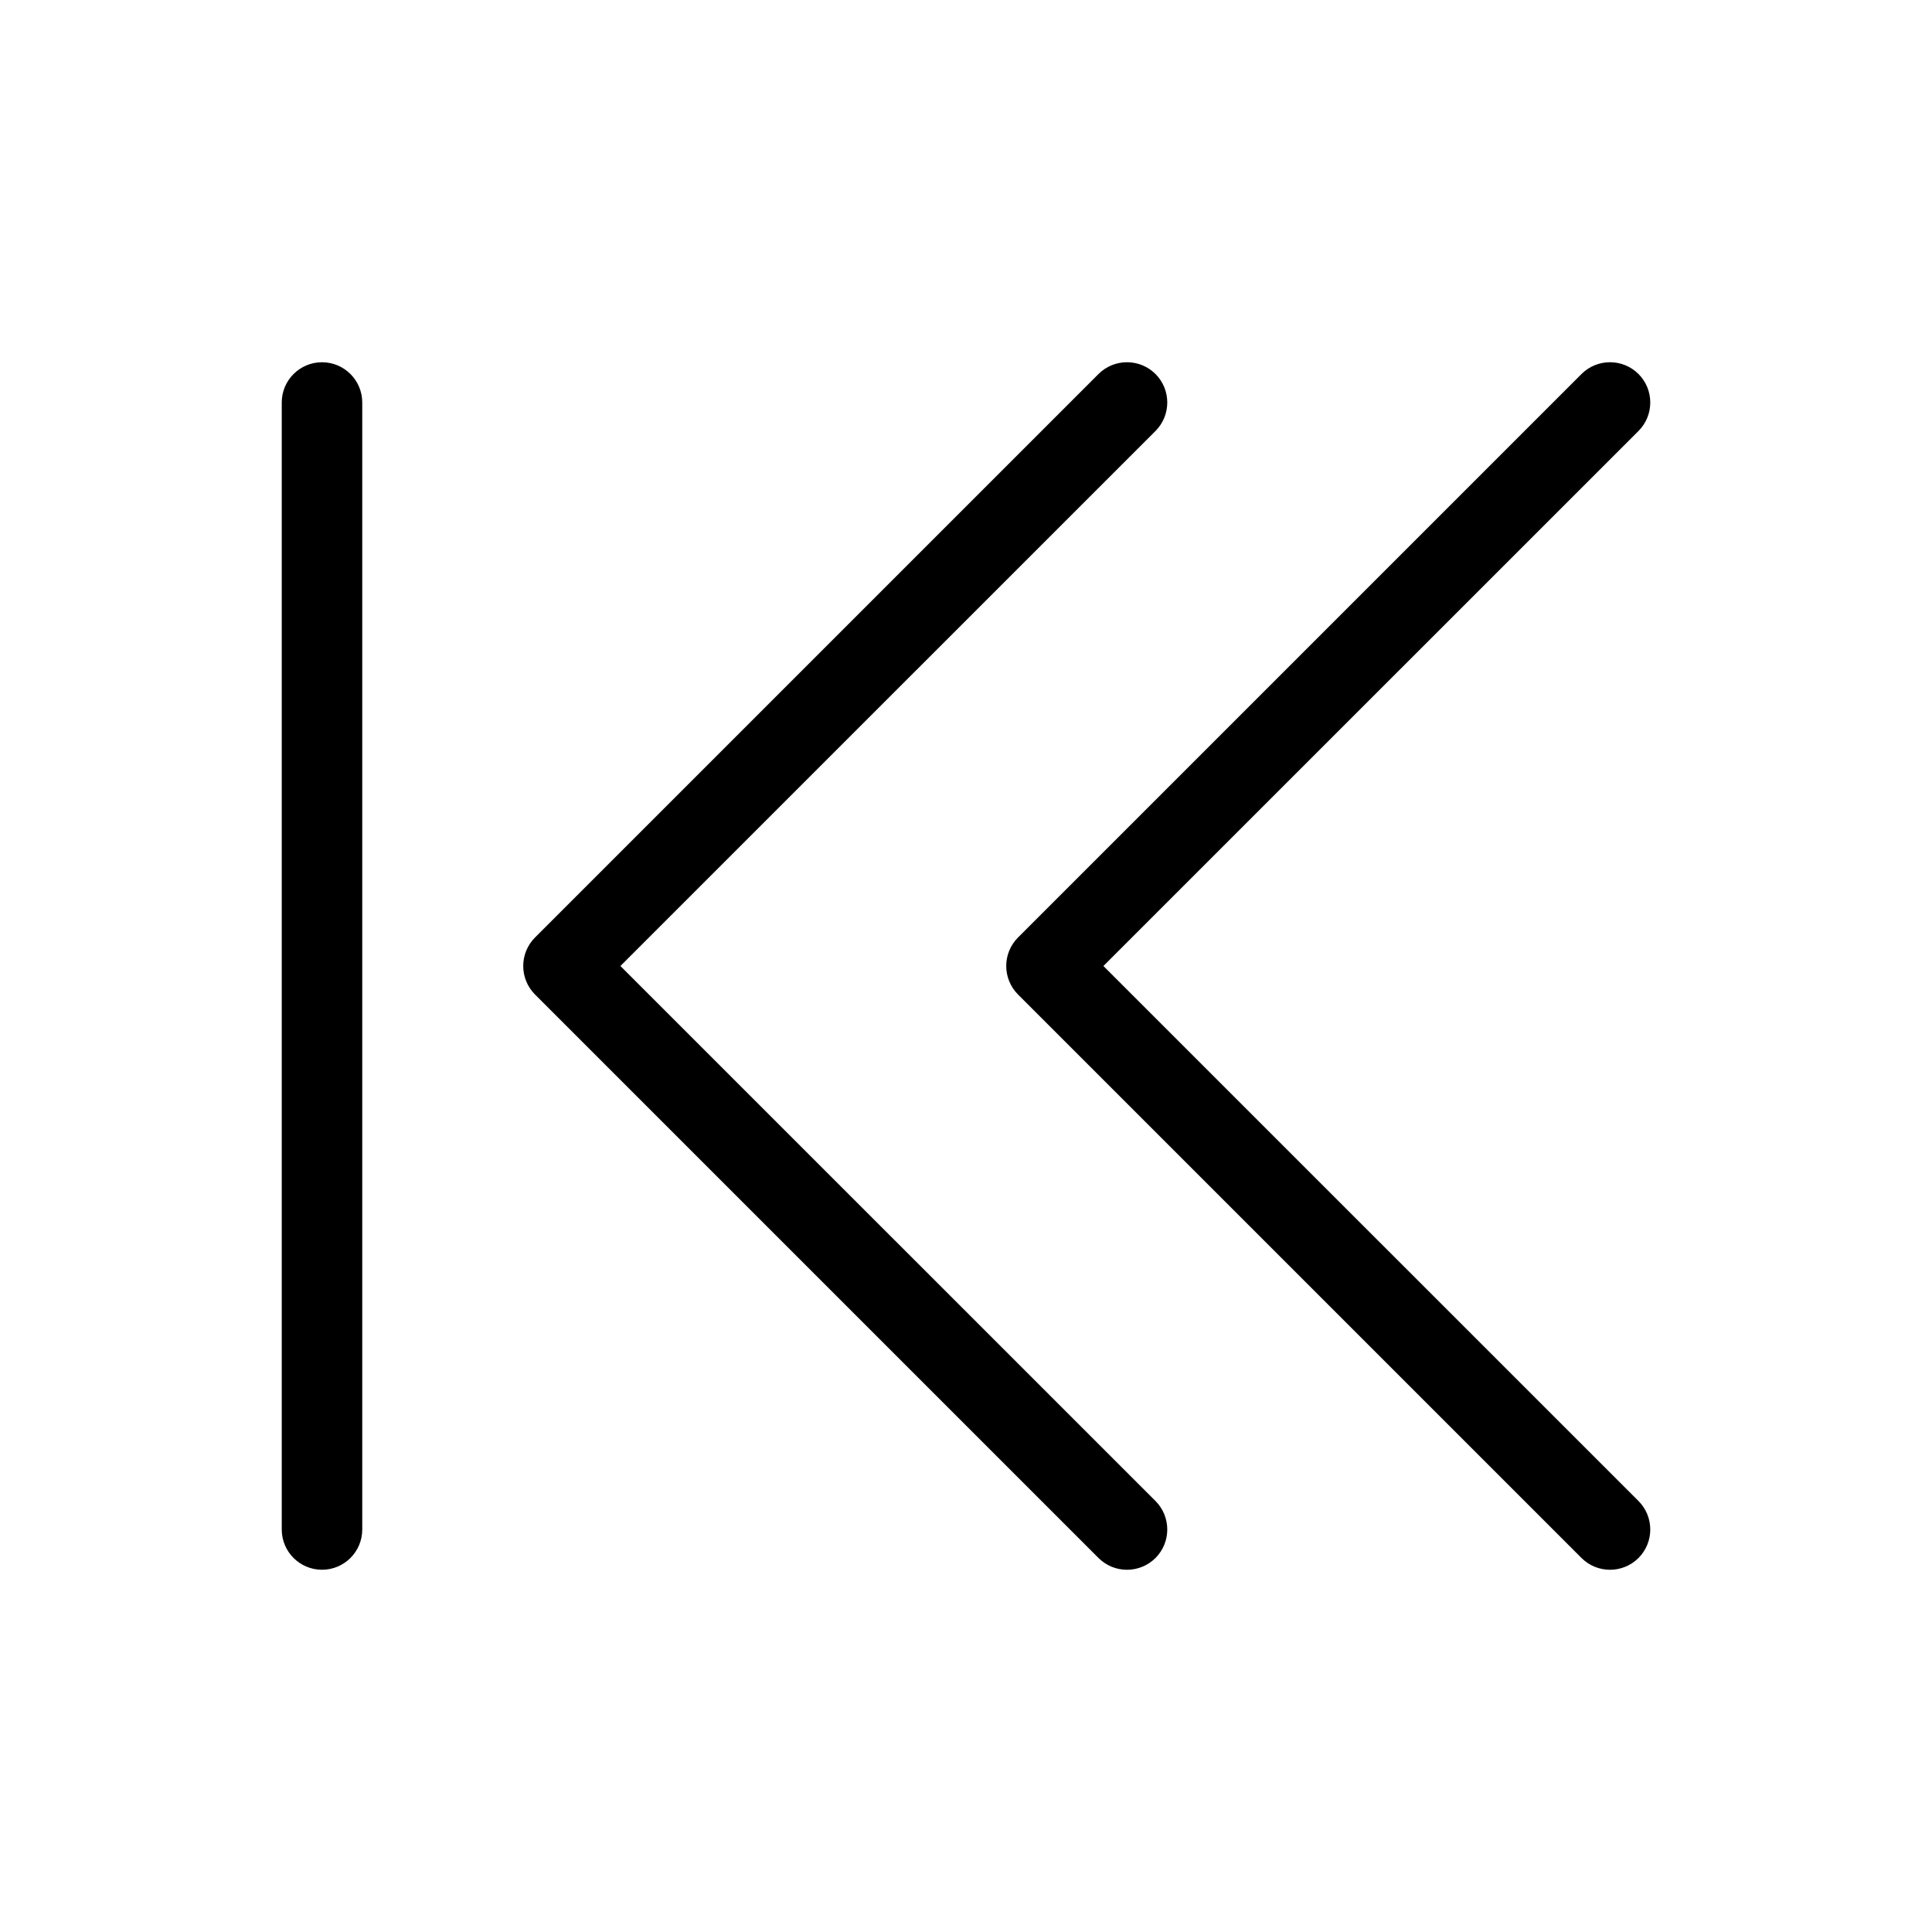 <svg width="24" height="24" viewBox="0 0 24 24" fill="none" xmlns="http://www.w3.org/2000/svg">
<path fill-rule="evenodd" clip-rule="evenodd" d="M4 4.5C4.276 4.5 4.5 4.724 4.5 5V19C4.5 19.276 4.276 19.5 4 19.5C3.724 19.5 3.5 19.276 3.5 19V5C3.5 4.724 3.724 4.5 4 4.5ZM13.646 4.646C13.842 4.451 14.158 4.451 14.354 4.646C14.549 4.842 14.549 5.158 14.354 5.354L7.707 12L14.354 18.646C14.549 18.842 14.549 19.158 14.354 19.354C14.158 19.549 13.842 19.549 13.646 19.354L6.646 12.354C6.451 12.158 6.451 11.842 6.646 11.646L13.646 4.646ZM19.646 4.646C19.842 4.451 20.158 4.451 20.354 4.646C20.549 4.842 20.549 5.158 20.354 5.354L13.707 12L20.354 18.646C20.549 18.842 20.549 19.158 20.354 19.354C20.158 19.549 19.842 19.549 19.646 19.354L12.646 12.354C12.451 12.158 12.451 11.842 12.646 11.646L19.646 4.646Z" fill="black"/>
</svg>
